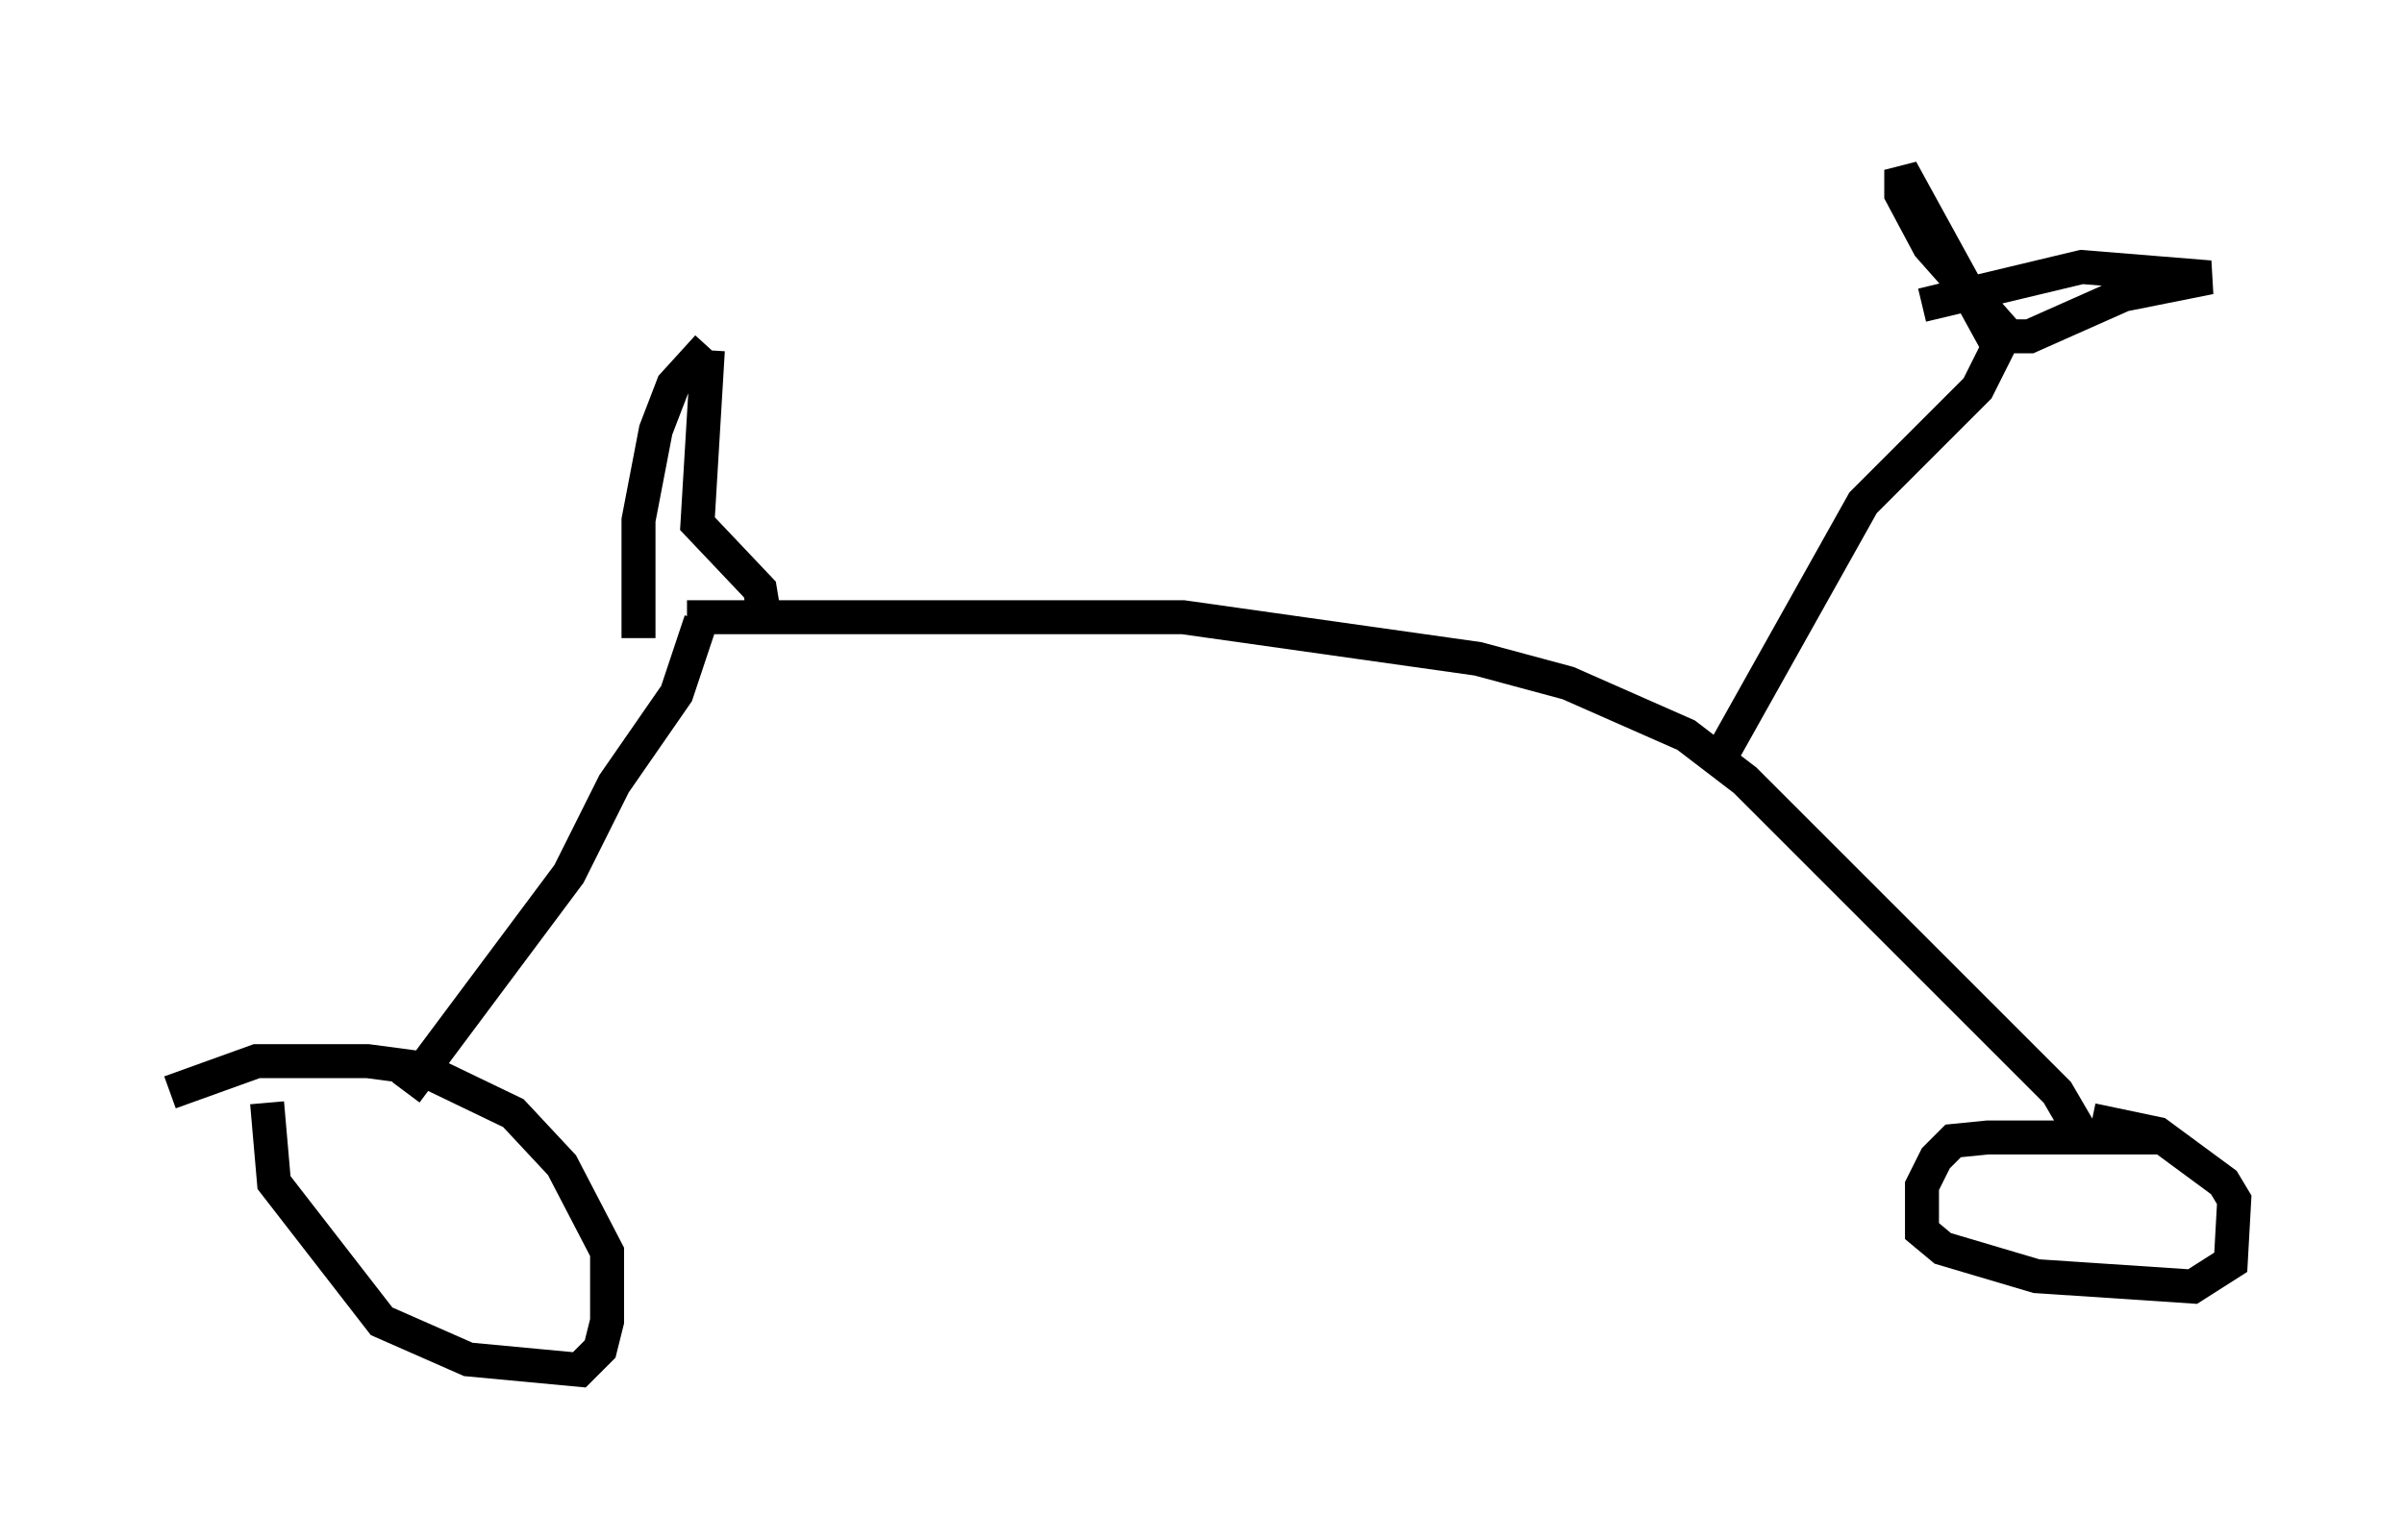 <?xml version="1.0" encoding="utf-8" ?>
<svg baseProfile="full" height="45.321" version="1.1" width="70.74" xmlns="http://www.w3.org/2000/svg" xmlns:ev="http://www.w3.org/2001/xml-events" xmlns:xlink="http://www.w3.org/1999/xlink"><defs /><rect fill="white" height="45.321" width="70.74" x="0" y="0" /><path d="M8.165, 31.848 m-0.306, 0.613 l0.204, 2.348 3.165, 4.083 l2.552, 1.123 3.267, 0.306 l0.613, -0.613 0.204, -0.817 l0.0, -2.042 -1.327, -2.552 l-1.429, -1.531 -2.756, -1.327 l-1.531, -0.204 -3.267, 0.0 l-2.552, 0.919 m58.801, 1.327 l-5.308, 0.0 -1.021, 0.102 l-0.51, 0.51 -0.408, 0.817 l0.0, 1.327 0.613, 0.51 l2.756, 0.817 4.594, 0.306 l1.123, -0.715 0.102, -1.838 l-0.306, -0.51 -1.94, -1.429 l-1.94, -0.408 m-49.613, -0.817 l4.798, -6.431 1.327, -2.654 l1.838, -2.654 0.715, -2.144 m-0.408, -0.102 l14.598, 0.0 8.677, 1.225 l2.654, 0.715 3.471, 1.531 l1.735, 1.327 9.188, 9.188 l0.715, 1.225 m-10.719, -10.923 l4.288, -7.656 3.369, -3.369 l0.613, -1.225 -2.858, -5.206 l0.0, 0.715 0.817, 1.531 l2.348, 2.654 0.613, 0.0 l2.756, -1.225 2.552, -0.51 l-3.777, -0.306 -4.696, 1.123 m-37.771, 9.8 l0.0, -3.471 0.51, -2.654 l0.51, -1.327 1.021, -1.123 m0.0, 0.102 l-0.306, 5.104 1.838, 1.94 l0.102, 0.613 " fill="none" stroke="black" stroke-width="1" /></svg>